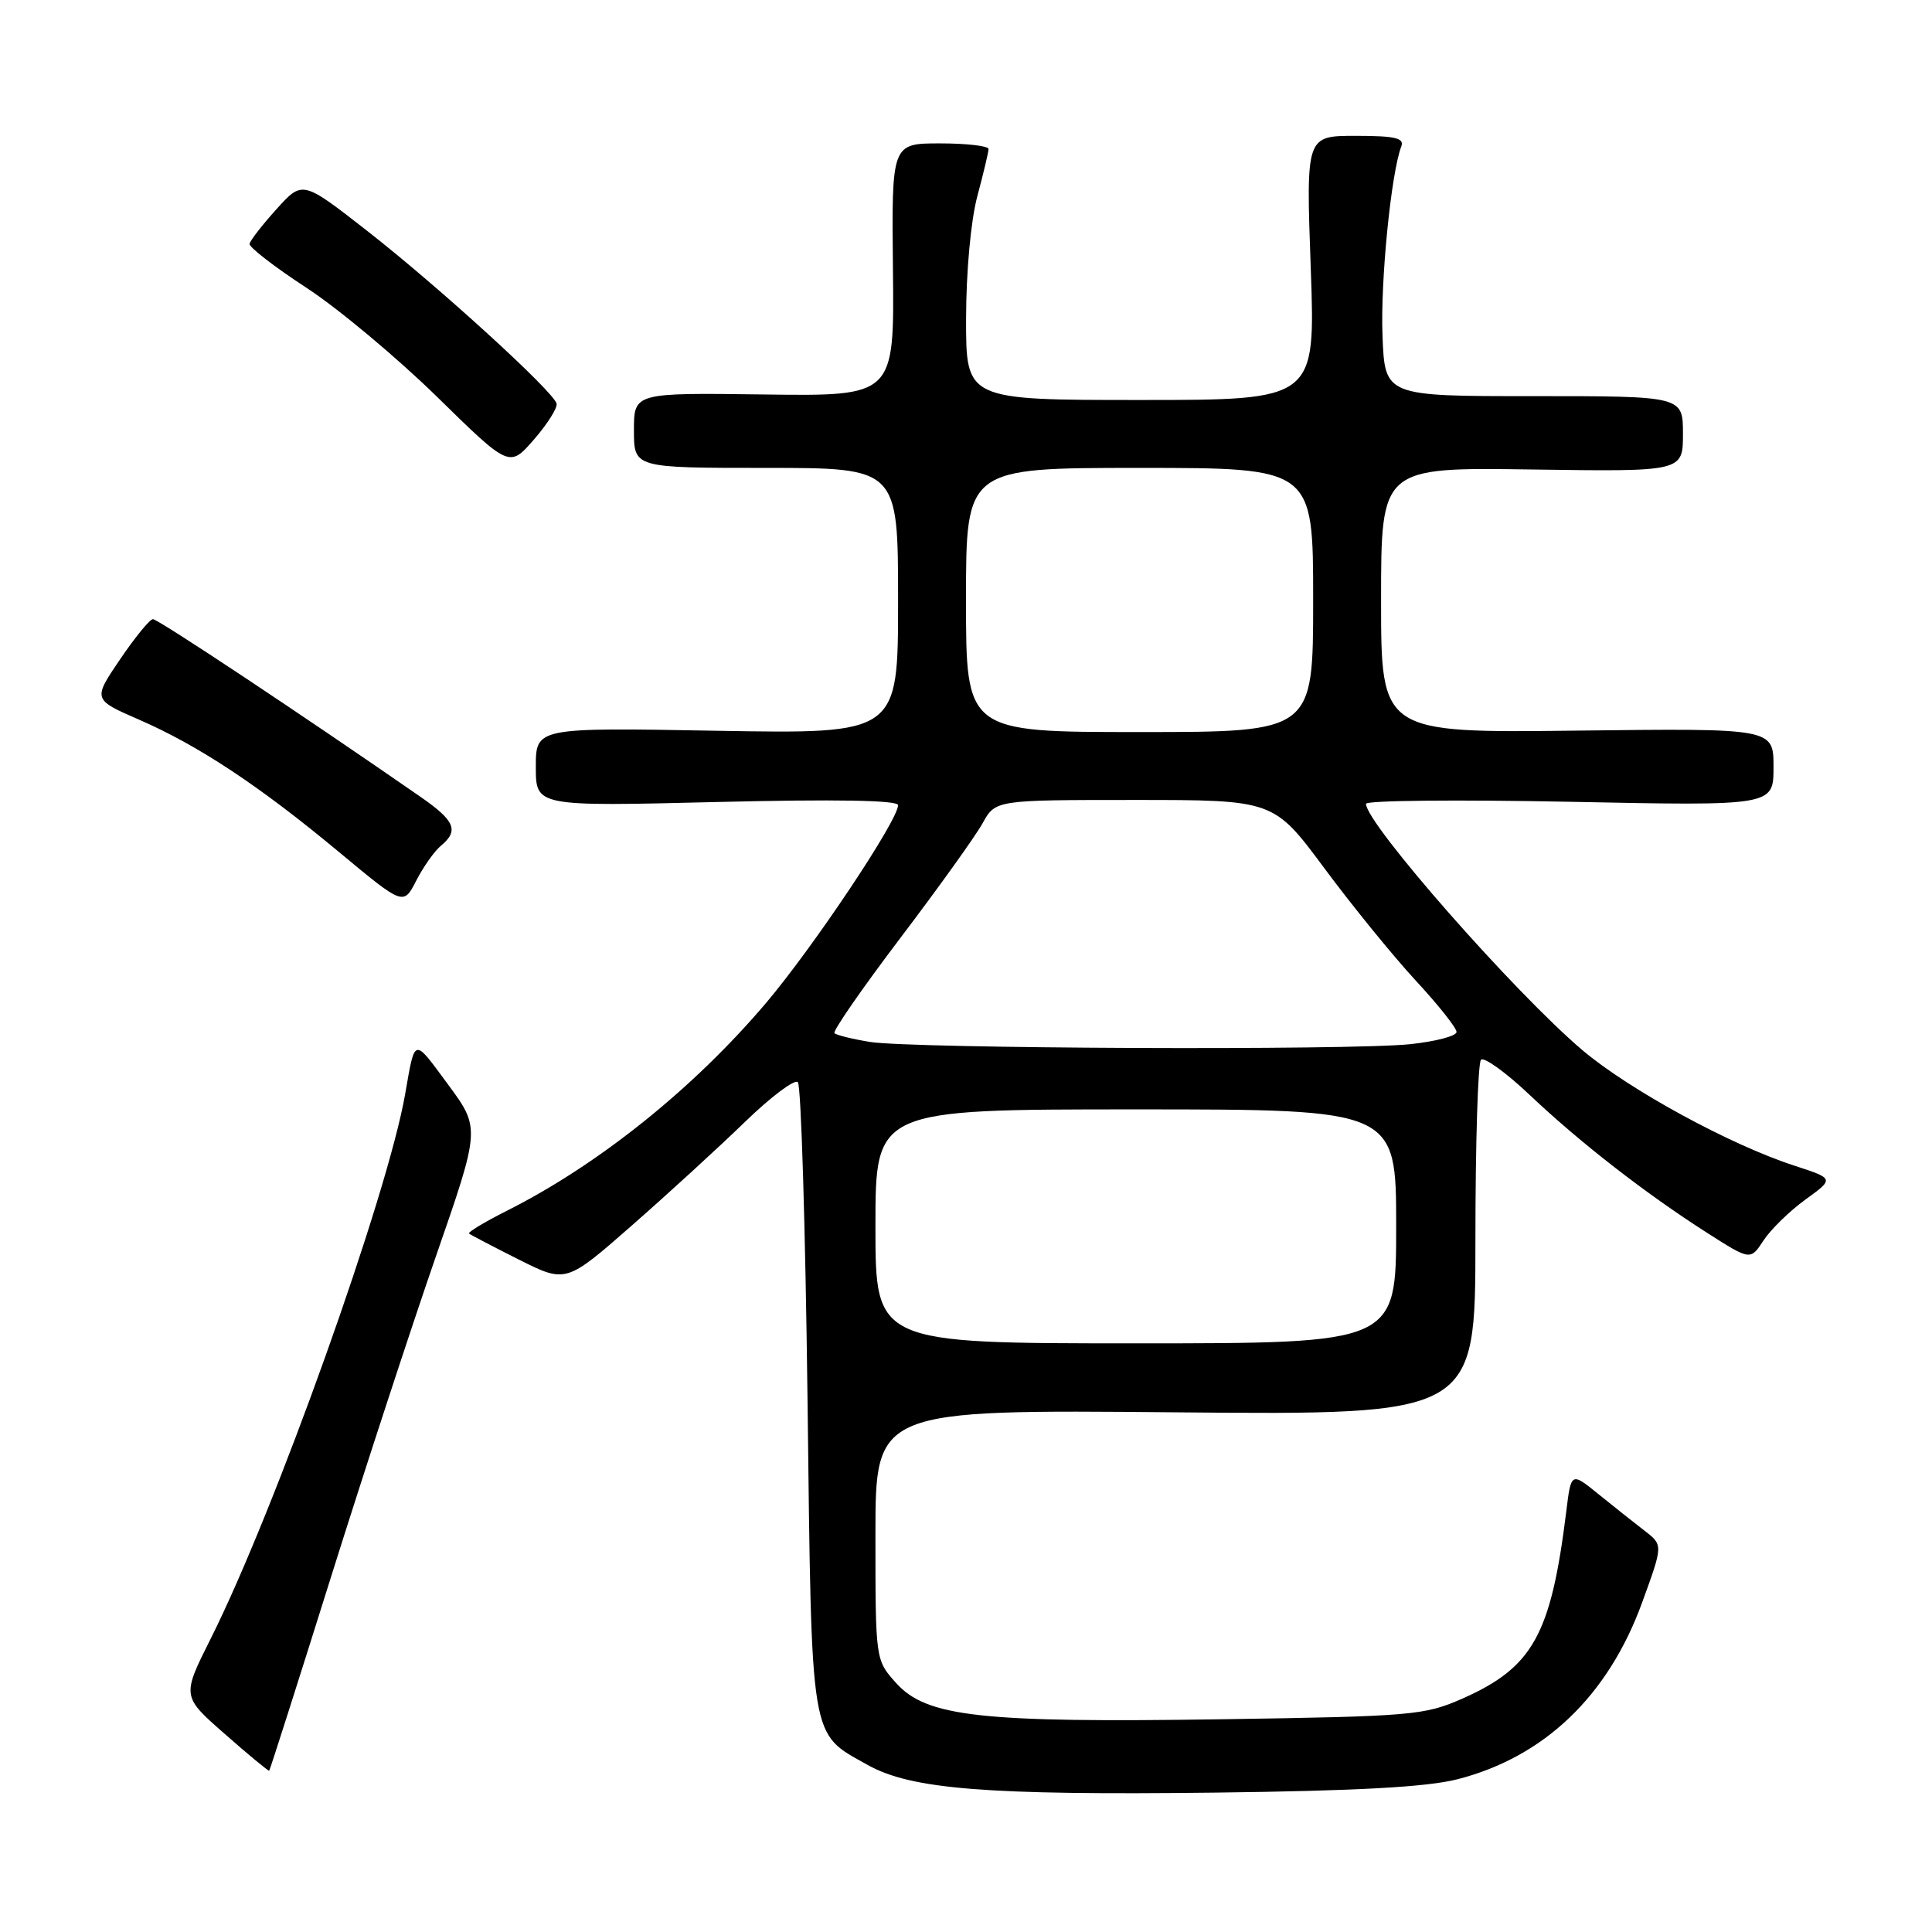 <?xml version="1.0" encoding="UTF-8" standalone="no"?>
<!DOCTYPE svg PUBLIC "-//W3C//DTD SVG 1.1//EN" "http://www.w3.org/Graphics/SVG/1.1/DTD/svg11.dtd" >
<svg xmlns="http://www.w3.org/2000/svg" xmlns:xlink="http://www.w3.org/1999/xlink" version="1.1" viewBox="0 0 256 256">
 <g >
 <path fill="currentColor"
d=" M 193.12 235.76 C 204.61 232.82 213.08 224.72 217.58 212.37 C 220.37 204.72 220.37 204.72 217.94 202.85 C 216.60 201.82 213.85 199.64 211.84 198.01 C 208.18 195.04 208.18 195.04 207.54 200.27 C 205.51 216.63 203.13 220.93 193.76 225.08 C 188.77 227.28 187.11 227.43 161.92 227.81 C 129.97 228.29 122.78 227.49 118.75 223.02 C 116.00 219.97 116.00 219.97 116.00 203.37 C 116.00 186.78 116.00 186.78 155.75 187.14 C 195.50 187.50 195.50 187.50 195.50 164.33 C 195.50 151.59 195.83 140.83 196.24 140.42 C 196.65 140.02 199.58 142.13 202.74 145.13 C 209.41 151.44 218.08 158.17 226.22 163.37 C 231.94 167.02 231.94 167.02 233.68 164.36 C 234.64 162.90 237.14 160.46 239.24 158.94 C 243.05 156.18 243.05 156.18 237.78 154.46 C 229.29 151.71 215.90 144.41 209.70 139.17 C 200.74 131.59 181.00 109.13 181.00 106.51 C 181.00 106.06 193.15 105.95 208.00 106.24 C 235.00 106.79 235.00 106.79 235.00 101.64 C 235.00 96.50 235.00 96.50 209.00 96.81 C 183.00 97.12 183.00 97.12 183.00 79.52 C 183.00 61.92 183.00 61.92 203.00 62.21 C 223.00 62.50 223.00 62.50 223.00 57.49 C 223.00 52.49 223.00 52.49 203.25 52.49 C 183.50 52.50 183.50 52.50 183.19 44.50 C 182.90 37.25 184.33 22.92 185.68 19.40 C 186.10 18.29 184.87 18.00 179.63 18.00 C 173.05 18.00 173.05 18.00 173.68 35.50 C 174.31 53.00 174.31 53.00 151.16 53.00 C 128.00 53.00 128.00 53.00 128.01 42.25 C 128.02 35.96 128.64 29.22 129.50 26.00 C 130.31 22.98 130.98 20.16 130.99 19.75 C 130.99 19.34 128.11 19.00 124.57 19.00 C 118.14 19.00 118.14 19.00 118.32 35.75 C 118.50 52.50 118.50 52.50 101.25 52.27 C 84.00 52.04 84.00 52.04 84.00 57.02 C 84.00 62.00 84.00 62.00 101.50 62.00 C 119.00 62.00 119.00 62.00 119.00 79.62 C 119.00 97.25 119.00 97.25 95.00 96.83 C 71.00 96.40 71.00 96.40 71.00 101.63 C 71.00 106.86 71.00 106.86 95.00 106.27 C 110.77 105.89 119.00 106.03 119.00 106.69 C 119.00 108.69 107.82 125.43 101.52 132.88 C 91.91 144.22 79.30 154.33 67.15 160.44 C 64.21 161.92 61.96 163.28 62.15 163.45 C 62.34 163.62 65.31 165.17 68.75 166.90 C 75.00 170.03 75.00 170.03 83.75 162.36 C 88.56 158.14 95.30 151.97 98.72 148.65 C 102.15 145.33 105.30 142.96 105.72 143.39 C 106.15 143.82 106.72 162.69 107.00 185.33 C 107.56 231.42 107.25 229.52 114.96 233.86 C 120.72 237.09 130.72 237.89 161.00 237.53 C 179.90 237.30 189.11 236.79 193.12 235.76 Z  M 43.85 208.99 C 48.25 194.97 54.51 175.85 57.75 166.50 C 63.65 149.50 63.65 149.50 59.36 143.69 C 54.74 137.43 55.02 137.36 53.68 145.00 C 51.34 158.41 36.43 200.17 27.92 217.13 C 24.09 224.77 24.09 224.77 29.80 229.77 C 32.93 232.53 35.58 234.71 35.67 234.63 C 35.77 234.55 39.45 223.01 43.85 208.99 Z  M 58.43 112.06 C 60.84 110.06 60.29 108.75 55.71 105.58 C 40.29 94.88 20.91 82.01 20.26 82.04 C 19.84 82.06 17.88 84.46 15.90 87.38 C 12.30 92.69 12.30 92.69 18.43 95.36 C 26.33 98.80 34.41 104.15 44.98 112.95 C 53.46 120.00 53.46 120.00 55.16 116.68 C 56.10 114.85 57.57 112.77 58.43 112.06 Z  M 73.75 53.48 C 73.36 51.88 58.10 37.97 48.64 30.58 C 40.08 23.90 40.08 23.90 36.65 27.70 C 34.76 29.79 33.15 31.86 33.07 32.31 C 32.99 32.75 36.37 35.37 40.59 38.12 C 44.80 40.87 52.58 47.37 57.88 52.55 C 67.50 61.98 67.50 61.98 70.75 58.24 C 72.54 56.18 73.89 54.04 73.75 53.48 Z  M 116.00 162.50 C 116.00 147.00 116.00 147.00 150.50 147.00 C 185.00 147.00 185.00 147.00 185.00 162.50 C 185.00 178.00 185.00 178.00 150.50 178.00 C 116.00 178.00 116.00 178.00 116.00 162.50 Z  M 115.27 138.06 C 112.94 137.68 110.83 137.16 110.57 136.90 C 110.31 136.64 114.24 130.97 119.30 124.29 C 124.36 117.62 129.27 110.77 130.20 109.08 C 131.91 106.00 131.91 106.00 150.34 106.00 C 168.77 106.00 168.77 106.00 175.48 115.04 C 179.17 120.02 184.62 126.71 187.59 129.93 C 190.57 133.14 193.00 136.21 193.00 136.74 C 193.00 137.28 190.23 138.00 186.85 138.36 C 178.84 139.20 120.75 138.95 115.27 138.06 Z  M 128.00 79.50 C 128.00 62.00 128.00 62.00 151.00 62.00 C 174.00 62.00 174.00 62.00 174.00 79.50 C 174.00 97.00 174.00 97.00 151.00 97.00 C 128.00 97.00 128.00 97.00 128.00 79.50 Z "/>
</g>
</svg>